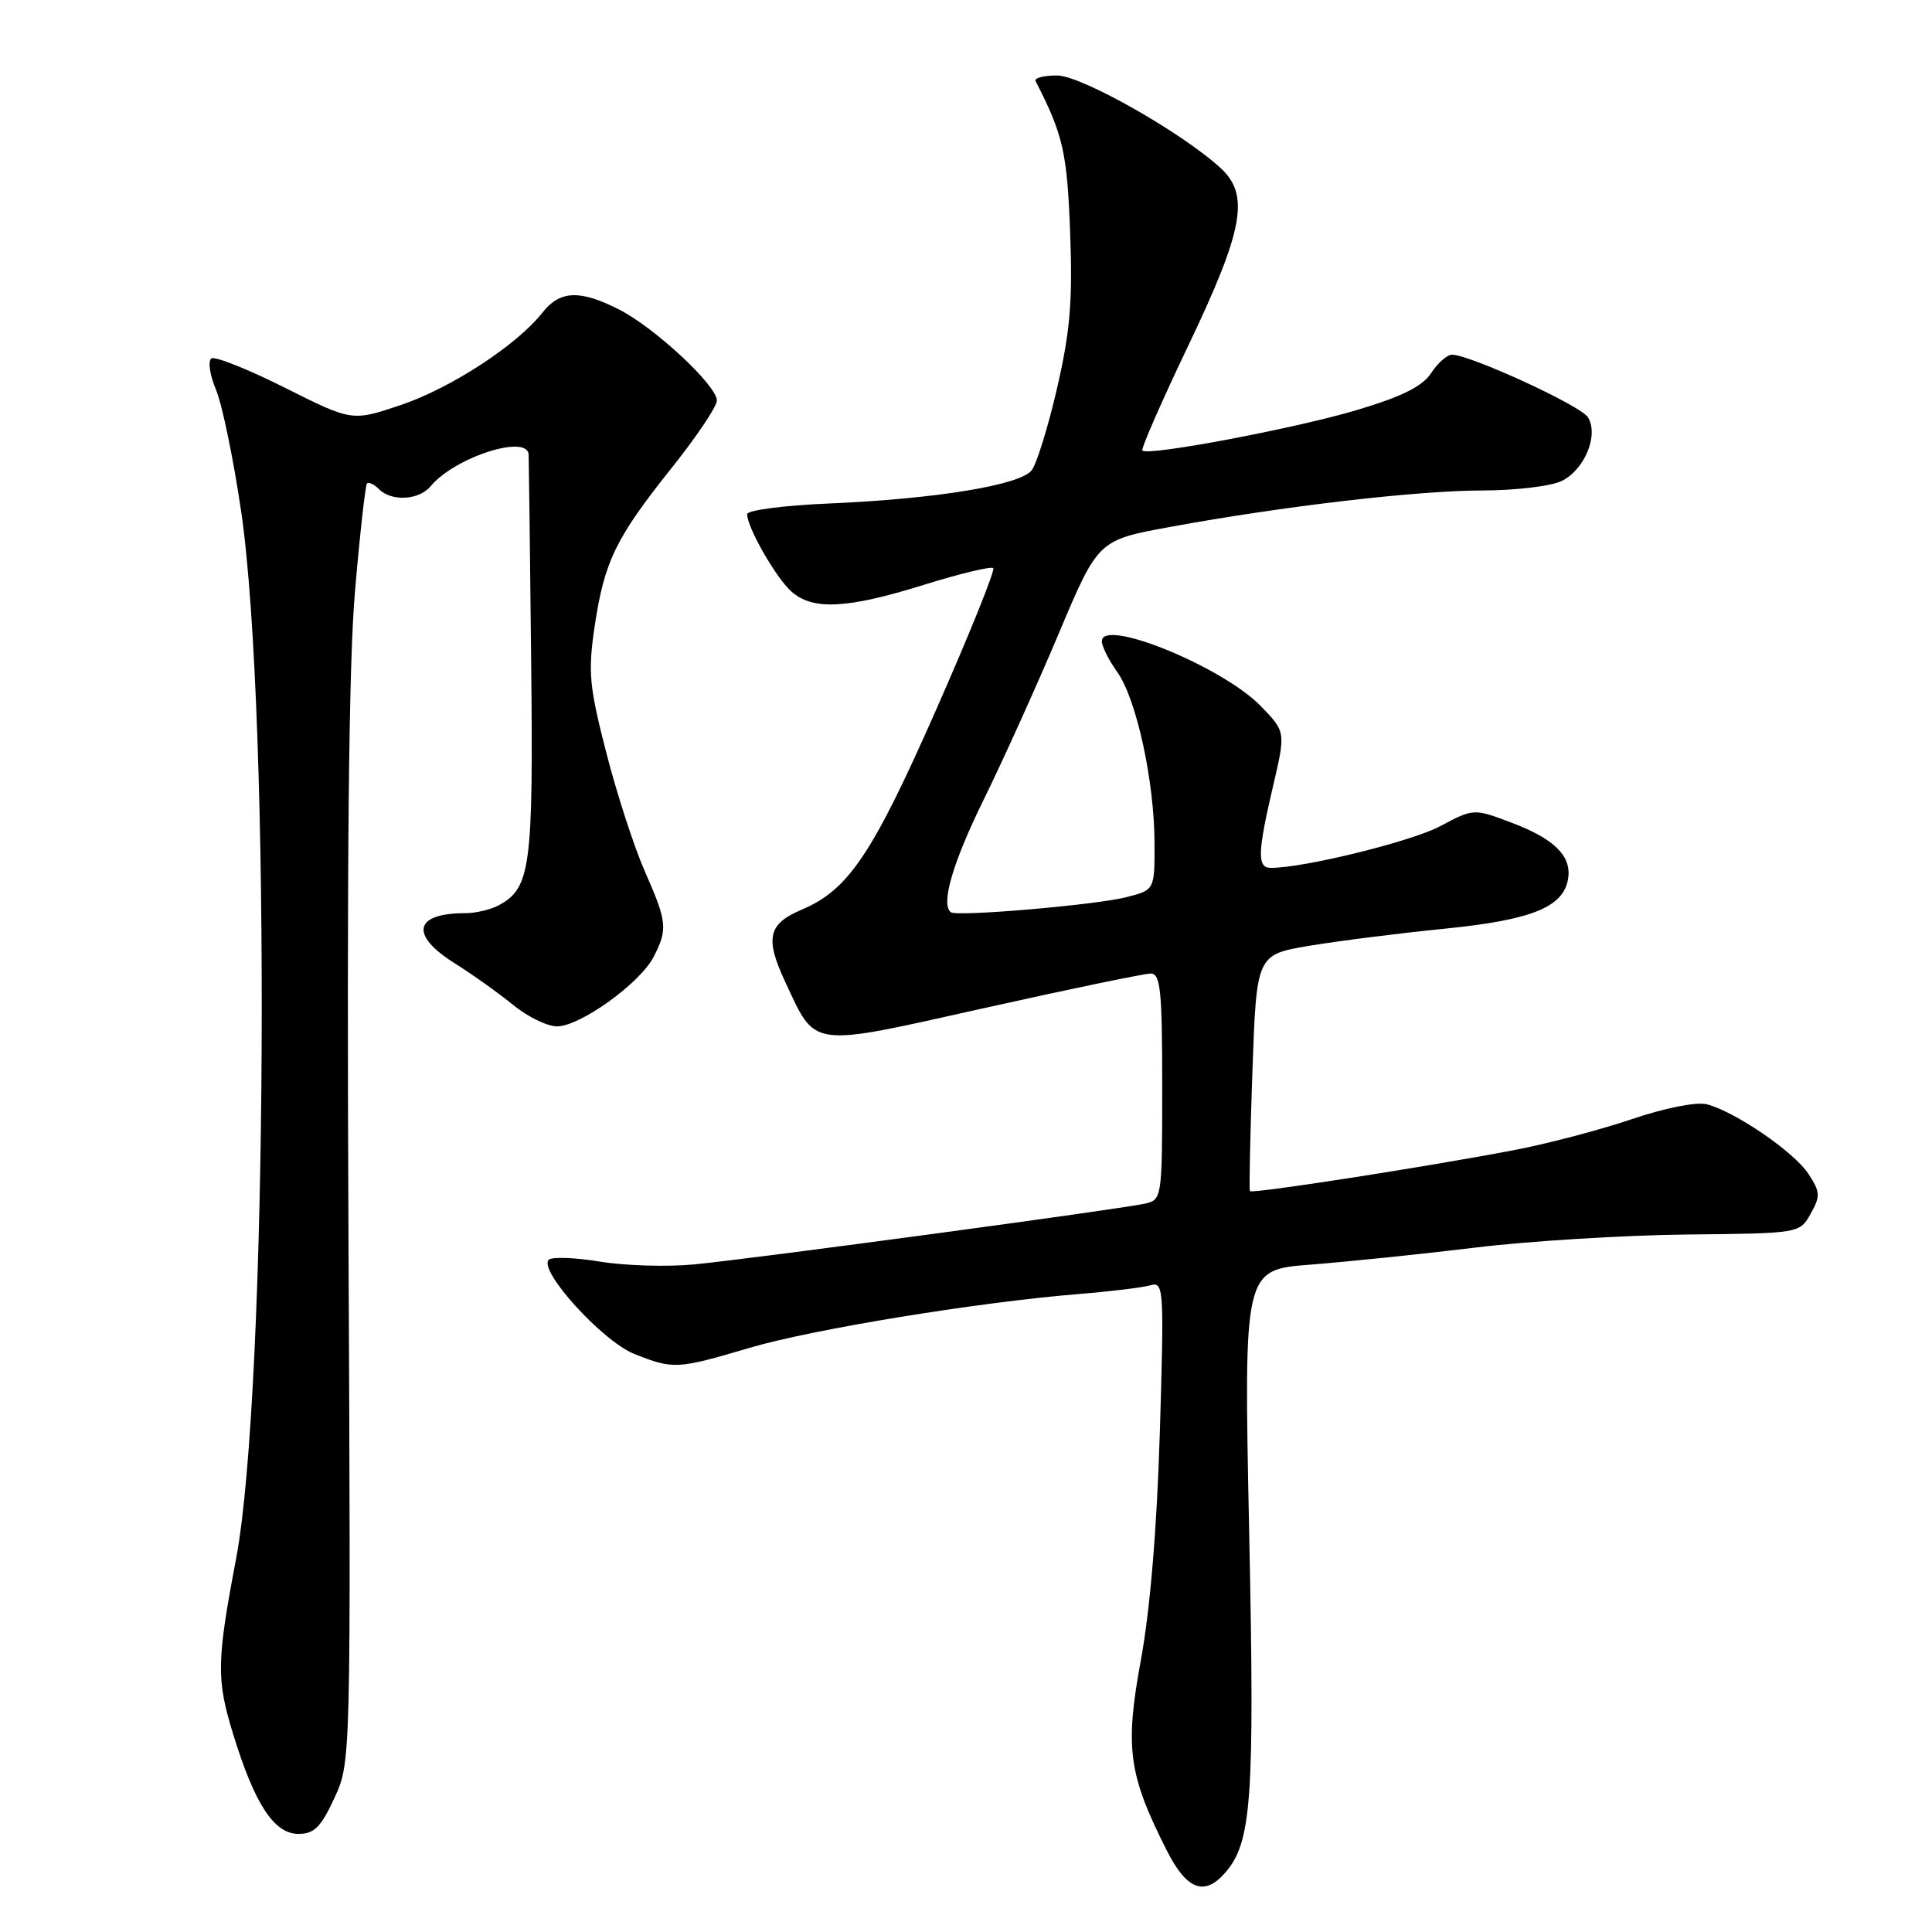 <?xml version="1.0" encoding="UTF-8" standalone="no"?>
<!DOCTYPE svg PUBLIC "-//W3C//DTD SVG 1.1//EN" "http://www.w3.org/Graphics/SVG/1.1/DTD/svg11.dtd" >
<svg xmlns="http://www.w3.org/2000/svg" xmlns:xlink="http://www.w3.org/1999/xlink" version="1.1" viewBox="0 0 256 256">
 <g >
 <path fill="currentColor"
d=" M 162.25 248.25 C 165.87 244.20 166.26 238.72 165.52 202.88 C 164.80 168.25 164.80 168.25 173.65 167.57 C 178.52 167.19 188.35 166.18 195.50 165.31 C 202.65 164.44 215.24 163.67 223.48 163.58 C 238.46 163.43 238.46 163.43 239.92 160.83 C 241.23 158.50 241.20 157.95 239.63 155.55 C 237.71 152.62 229.88 147.27 226.14 146.32 C 224.77 145.98 220.60 146.81 216.14 148.32 C 211.94 149.74 204.90 151.59 200.50 152.42 C 188.57 154.69 165.86 158.21 165.62 157.83 C 165.50 157.65 165.65 150.53 165.95 142.00 C 166.50 126.50 166.50 126.50 173.50 125.32 C 177.35 124.68 185.45 123.65 191.50 123.05 C 203.03 121.89 207.22 120.18 207.79 116.39 C 208.24 113.42 205.95 111.16 200.39 109.05 C 195.27 107.11 195.27 107.11 190.82 109.48 C 187.02 111.50 172.81 115.00 168.39 115.00 C 166.57 115.00 166.62 113.01 168.67 104.24 C 170.37 96.98 170.37 96.98 167.07 93.57 C 162.01 88.35 146.00 81.81 146.00 84.97 C 146.00 85.64 146.92 87.48 148.05 89.06 C 150.59 92.64 152.96 103.50 152.98 111.71 C 153.00 117.92 153.00 117.92 149.25 118.88 C 145.20 119.92 126.82 121.49 126.00 120.88 C 124.62 119.84 126.22 114.34 130.38 105.88 C 132.92 100.72 137.36 90.89 140.25 84.04 C 145.50 71.57 145.50 71.57 155.00 69.83 C 170.01 67.07 187.74 65.00 196.47 64.99 C 200.90 64.98 205.61 64.41 206.98 63.71 C 210.01 62.18 211.87 57.60 210.40 55.28 C 209.43 53.73 194.78 47.00 192.39 47.00 C 191.75 47.00 190.51 48.09 189.64 49.43 C 188.48 51.20 185.77 52.55 179.77 54.34 C 171.66 56.76 152.12 60.46 151.37 59.70 C 151.16 59.49 153.92 53.19 157.50 45.70 C 164.78 30.44 165.62 25.84 161.75 22.28 C 156.62 17.56 143.27 10.00 140.07 10.00 C 138.29 10.00 137.01 10.34 137.22 10.75 C 140.87 17.84 141.40 20.19 141.80 30.81 C 142.14 39.92 141.80 43.93 140.07 51.42 C 138.89 56.54 137.37 61.44 136.71 62.31 C 135.19 64.28 124.05 66.11 109.75 66.72 C 103.84 66.97 99.00 67.61 99.00 68.13 C 99.00 69.88 102.77 76.48 104.83 78.35 C 107.65 80.90 112.21 80.68 122.43 77.49 C 127.21 76.00 131.34 75.01 131.61 75.28 C 131.88 75.55 128.46 84.04 124.00 94.14 C 115.59 113.20 112.40 117.93 106.24 120.53 C 101.78 122.41 101.34 124.31 104.03 130.07 C 108.19 138.95 107.01 138.80 130.40 133.58 C 141.70 131.06 151.64 129.00 152.48 129.00 C 153.77 129.00 154.00 131.23 154.00 143.98 C 154.00 158.70 153.96 158.97 151.75 159.48 C 148.58 160.21 99.85 166.78 92.00 167.54 C 88.42 167.88 82.80 167.72 79.50 167.17 C 76.20 166.63 73.15 166.52 72.72 166.92 C 71.27 168.29 79.80 177.70 84.02 179.39 C 89.22 181.47 89.70 181.44 99.35 178.59 C 107.71 176.12 129.65 172.54 143.00 171.46 C 147.12 171.13 151.35 170.61 152.39 170.32 C 154.21 169.80 154.26 170.49 153.69 189.64 C 153.30 202.51 152.41 213.19 151.17 219.98 C 149.03 231.63 149.52 235.15 154.63 245.25 C 157.22 250.36 159.55 251.28 162.25 248.25 Z  M 44.31 238.25 C 46.50 233.50 46.50 233.50 46.17 162.82 C 45.95 113.94 46.21 87.87 47.04 78.32 C 47.69 70.72 48.41 64.30 48.63 64.07 C 48.85 63.83 49.57 64.17 50.22 64.82 C 51.89 66.49 55.52 66.28 57.06 64.43 C 60.25 60.58 69.94 57.47 70.05 60.25 C 70.08 60.94 70.23 73.20 70.38 87.50 C 70.68 114.94 70.32 117.69 66.06 119.97 C 65.00 120.54 63.01 121.00 61.65 121.00 C 54.86 121.00 54.25 123.88 60.25 127.64 C 62.59 129.11 66.07 131.59 67.98 133.15 C 69.89 134.72 72.52 136.00 73.81 136.00 C 76.86 136.00 84.79 130.30 86.60 126.81 C 88.50 123.14 88.40 122.15 85.46 115.50 C 84.06 112.34 81.76 105.27 80.35 99.79 C 78.07 90.93 77.90 89.08 78.79 83.02 C 80.07 74.40 81.59 71.28 89.00 62.00 C 92.29 57.88 94.99 53.86 94.99 53.08 C 95.00 51.09 86.80 43.45 82.05 41.02 C 76.84 38.37 74.21 38.47 71.88 41.42 C 68.50 45.72 59.73 51.44 53.10 53.67 C 46.65 55.84 46.65 55.84 37.78 51.39 C 32.90 48.94 28.51 47.19 28.02 47.49 C 27.52 47.80 27.79 49.66 28.62 51.64 C 29.45 53.62 30.95 60.92 31.97 67.87 C 35.90 94.91 35.46 184.48 31.29 206.50 C 28.70 220.15 28.66 222.52 30.88 229.74 C 33.74 239.06 36.32 243.00 39.54 243.00 C 41.63 243.00 42.52 242.12 44.31 238.25 Z "/>
</g>
</svg>